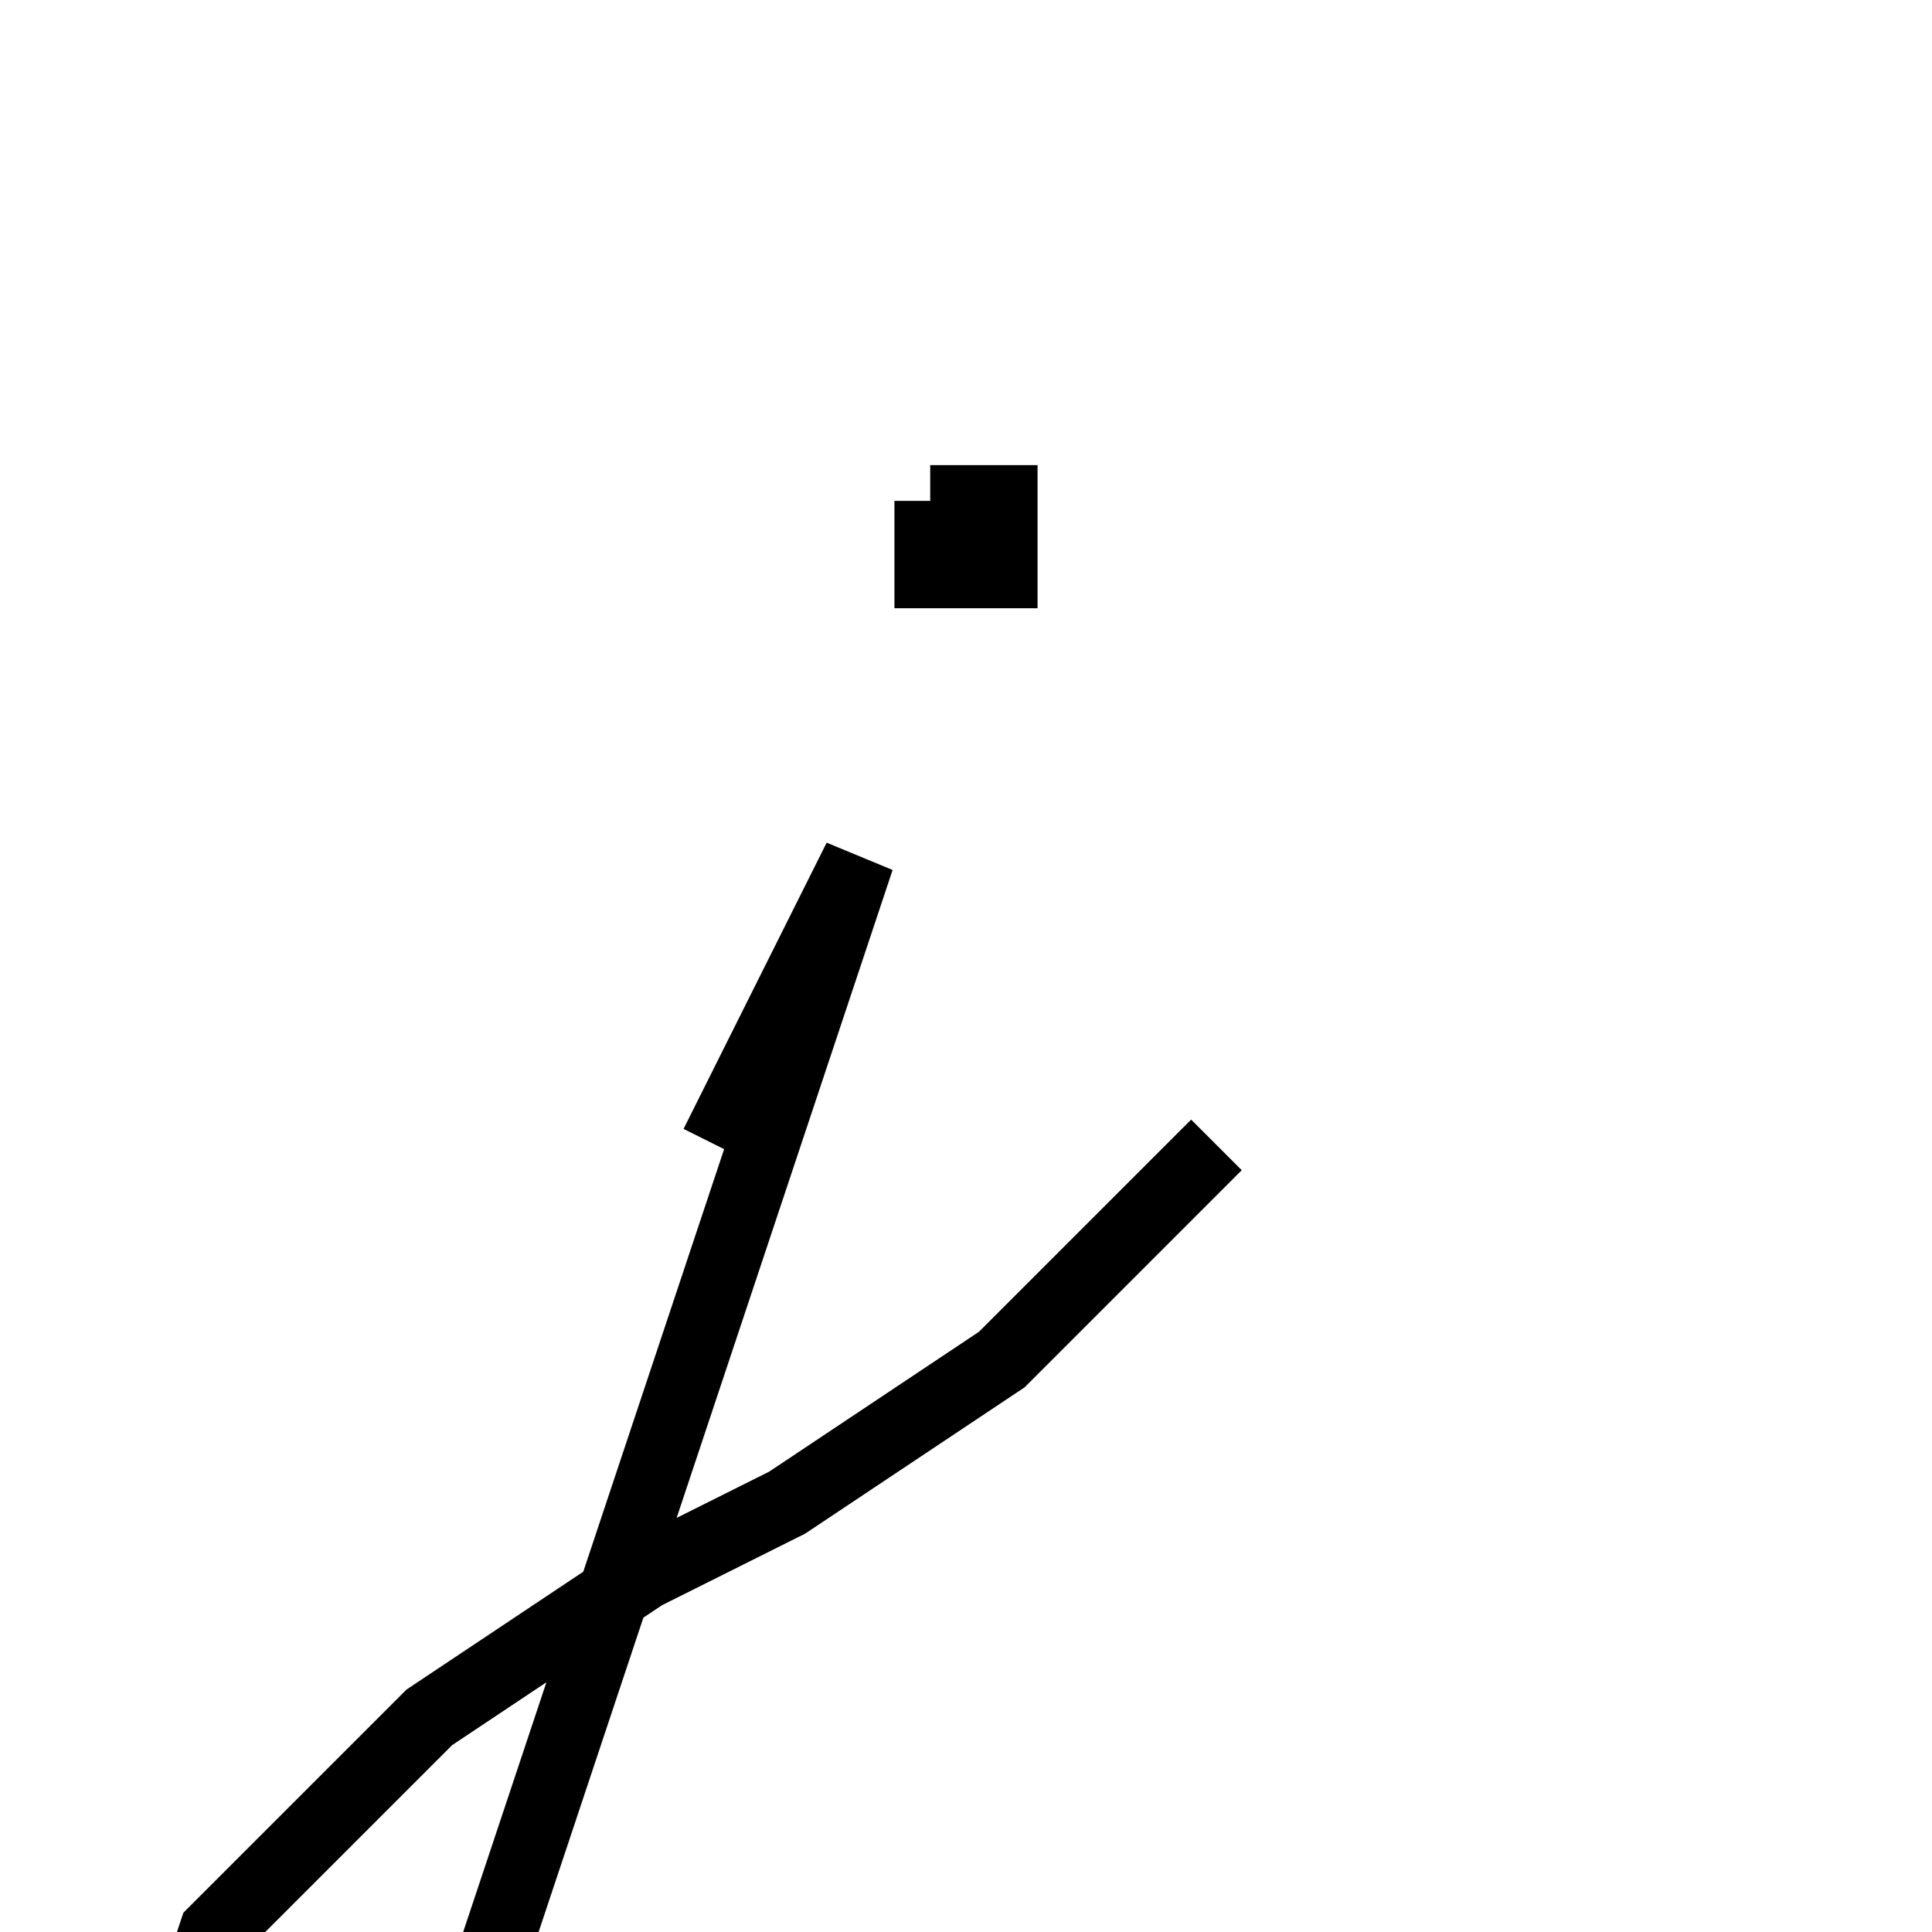 <svg xmlns='http://www.w3.org/2000/svg' 
xmlns:xlink='http://www.w3.org/1999/xlink' 
viewBox = '-12 -12 27 27' >
<path d = '
	M 1, -5
	L 1, -4
	L 2, -4
	L 2, -5
	L 1, -5

	M -2, 4
	L 0, 0
	L -6, 18
	L -7, 20
	L -9, 21
	L -10, 20
	L -10, 18
	L -9, 15
	L -6, 12
	L -3, 10
	L -1, 9
	L 2, 7
	L 5, 4

' fill='none' stroke='black' />
</svg>